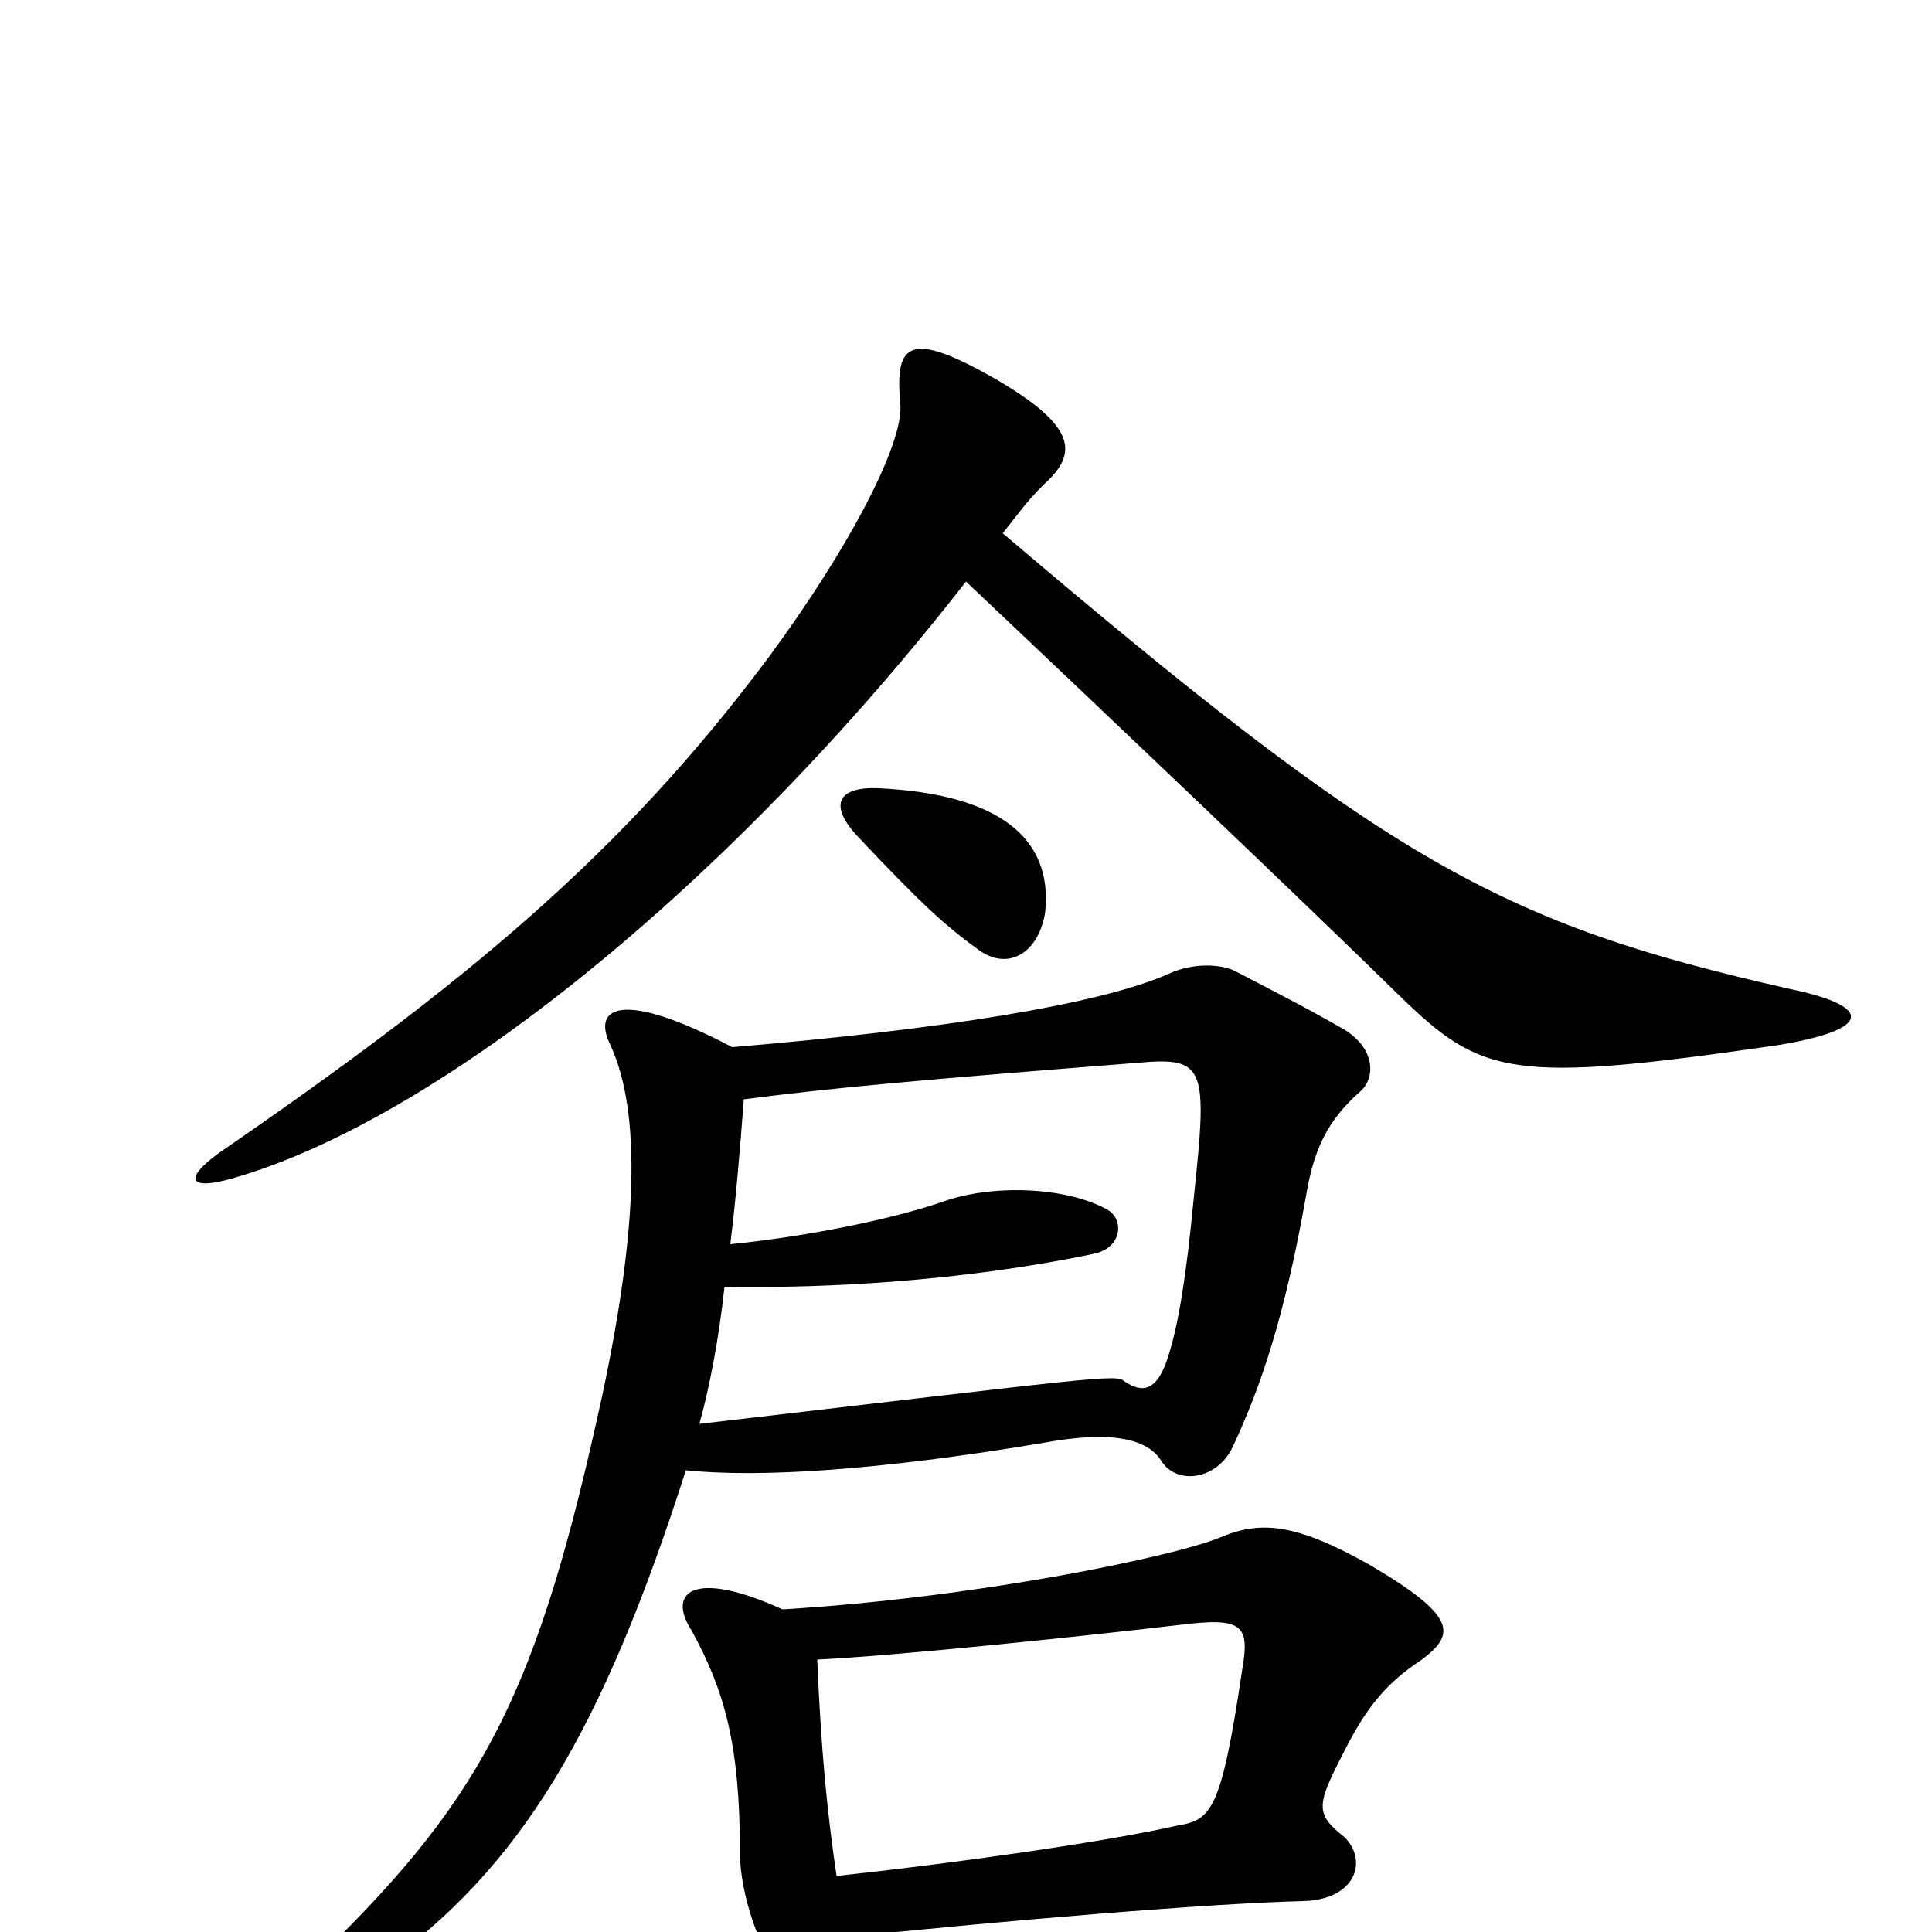 <svg xmlns="http://www.w3.org/2000/svg" viewBox="0 -1000 1000 1000">
	<path fill="#000000" d="M355 -239C393 -235 455 -239 539 -253C576 -260 594 -255 601 -244C609 -231 630 -234 638 -251C653 -283 665 -319 676 -381C680 -405 687 -420 704 -435C712 -442 712 -457 696 -467C675 -479 663 -485 640 -497C633 -501 618 -502 605 -496C569 -480 486 -467 379 -458C322 -488 306 -479 316 -459C332 -424 330 -364 312 -279C279 -127 252 -72 168 10C136 41 150 52 196 19C270 -33 312 -105 355 -239ZM378 -356C381 -380 383 -405 385 -431C431 -437 476 -441 590 -450C624 -453 625 -447 618 -381C614 -339 610 -315 605 -299C599 -279 591 -279 582 -285C578 -289 568 -287 362 -263C367 -281 372 -306 375 -334C428 -333 499 -337 566 -351C581 -354 582 -369 573 -374C551 -386 513 -387 488 -378C462 -369 418 -360 378 -356ZM500 -699C573 -630 675 -533 724 -485C767 -443 782 -439 920 -459C969 -467 970 -479 927 -488C776 -522 719 -554 519 -724C527 -734 531 -740 540 -749C558 -765 558 -779 515 -804C471 -829 463 -823 466 -791C468 -771 440 -717 398 -660C322 -558 241 -491 113 -403C94 -389 99 -384 120 -390C226 -420 377 -541 500 -699ZM541 -528C545 -567 516 -589 455 -592C433 -593 429 -583 444 -567C477 -532 489 -521 507 -508C523 -497 538 -508 541 -528ZM423 -141C463 -143 551 -152 611 -159C643 -163 647 -159 643 -136C632 -62 627 -58 609 -55C569 -46 489 -35 433 -29C428 -63 425 -94 423 -141ZM435 3C520 -6 629 -15 675 -16C702 -17 708 -37 696 -49C681 -61 681 -65 695 -92C706 -114 716 -128 736 -141C753 -154 755 -163 709 -190C670 -212 652 -213 631 -204C606 -194 505 -173 405 -167C359 -188 345 -176 358 -156C375 -125 383 -97 383 -41C383 -19 394 11 403 20C421 38 431 33 435 3Z"/>
</svg>